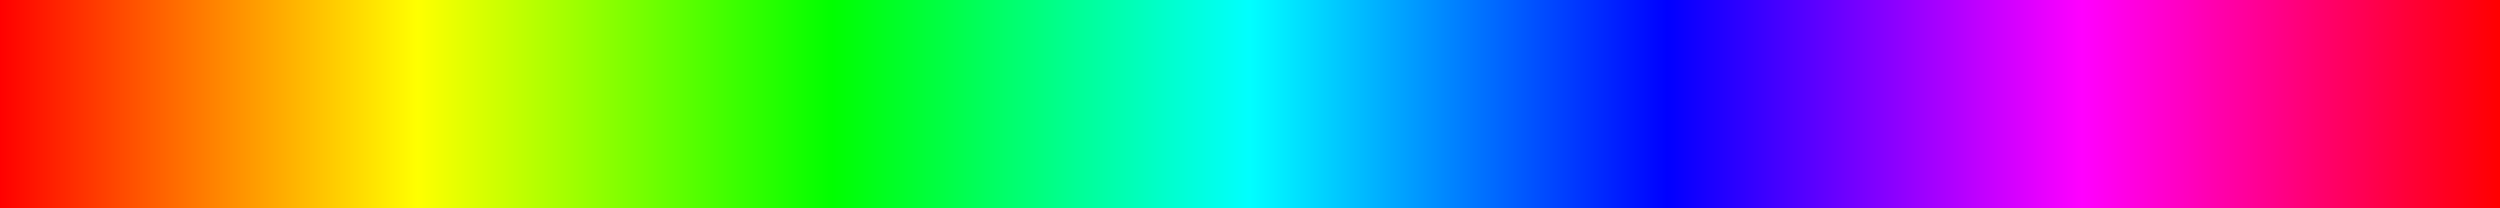 <?xml version="1.0" encoding="UTF-8" standalone="no"?>
<!-- Created with Inkscape (http://www.inkscape.org/) -->

<svg
   width="192"
   height="16"
   viewBox="0 0 192 16"
   version="1.1"
   id="svg1"
   inkscape:version="1.3 (0e150ed6c4, 2023-07-21)"
   sodipodi:docname="hue.svg"
   xmlns:inkscape="http://www.inkscape.org/namespaces/inkscape"
   xmlns:sodipodi="http://sodipodi.sourceforge.net/DTD/sodipodi-0.dtd"
   xmlns:xlink="http://www.w3.org/1999/xlink"
   xmlns="http://www.w3.org/2000/svg"
   xmlns:svg="http://www.w3.org/2000/svg">
  <rect x="0" y="0" width="192" height="16" fill="#333333" stroke="none"/>
  <sodipodi:namedview
     id="namedview1"
     pagecolor="#ffffff"
     bordercolor="#666666"
     borderopacity="1.0"
     inkscape:showpageshadow="2"
     inkscape:pageopacity="0.0"
     inkscape:pagecheckerboard="0"
     inkscape:deskcolor="#d1d1d1"
     inkscape:document-units="px"
     showgrid="true"
     showguides="true"
     inkscape:lockguides="true"
     guidecolor="#29e500"
     guideopacity="0.6"
     inkscape:zoom="6.8445727"
     inkscape:cx="102.41691"
     inkscape:cy="45.802713"
     inkscape:window-width="2328"
     inkscape:window-height="1237"
     inkscape:window-x="104"
     inkscape:window-y="104"
     inkscape:window-maximized="0"
     inkscape:current-layer="layer1">
    <inkscape:grid
       id="grid1"
       units="px"
       originx="0"
       originy="0"
       spacingx="1"
       spacingy="1"
       empcolor="#3f3fff"
       empopacity="0.251"
       color="#3f3fff"
       opacity="0.125"
       empspacing="4"
       dotted="false"
       gridanglex="30"
       gridanglez="30"
       visible="true" />
    <inkscape:grid
       id="grid2"
       units="px"
       originx="0"
       originy="0"
       spacingx="16"
       spacingy="16"
       empcolor="#3f3fff"
       empopacity="0.251"
       color="#bd0000"
       opacity="0.361"
       empspacing="4"
       dotted="false"
       gridanglex="30"
       gridanglez="30"
       visible="true" />
    <sodipodi:guide
       position="64,-60"
       orientation="1,0"
       id="guide2"
       inkscape:locked="true" />
    <sodipodi:guide
       position="-72,64"
       orientation="0,-1"
       id="guide3"
       inkscape:locked="true" />
  </sodipodi:namedview>
  <defs
     id="defs1">
    <linearGradient
       id="linearGradient3"
       inkscape:collect="always">
      <stop
         style="stop-color:#ff0000;stop-opacity:1;"
         offset="0"
         id="stop3" />
      <stop
         style="stop-color:#ffff00;stop-opacity:1;"
         offset="0.167"
         id="stop5" />
      <stop
         style="stop-color:#00ff00;stop-opacity:1;"
         offset="0.333"
         id="stop6" />
      <stop
         style="stop-color:#00ffff;stop-opacity:1;"
         offset="0.5"
         id="stop7" />
      <stop
         style="stop-color:#0000ff;stop-opacity:1;"
         offset="0.667"
         id="stop8" />
      <stop
         style="stop-color:#ff00ff;stop-opacity:1;"
         offset="0.833"
         id="stop9" />
      <stop
         style="stop-color:#ff0000;stop-opacity:1;"
         offset="1"
         id="stop4" />
    </linearGradient>
    <linearGradient
       inkscape:collect="always"
       xlink:href="#linearGradient3"
       id="linearGradient4"
       x1="0"
       y1="8"
       x2="224"
       y2="8"
       gradientUnits="userSpaceOnUse"
       gradientTransform="scale(0.857,1)" />
  </defs>
  <g
     inkscape:label="Ebene 1"
     inkscape:groupmode="layer"
     id="layer1">
    <path
       id="rect1"
       style="fill:url(#linearGradient4);stroke-width:5.555;stroke-linecap:round;stroke-linejoin:bevel;paint-order:markers fill stroke"
       d="M 0,0 H 192 V 16 H 0 Z"
       sodipodi:nodetypes="ccccc" />
  </g>
</svg>

